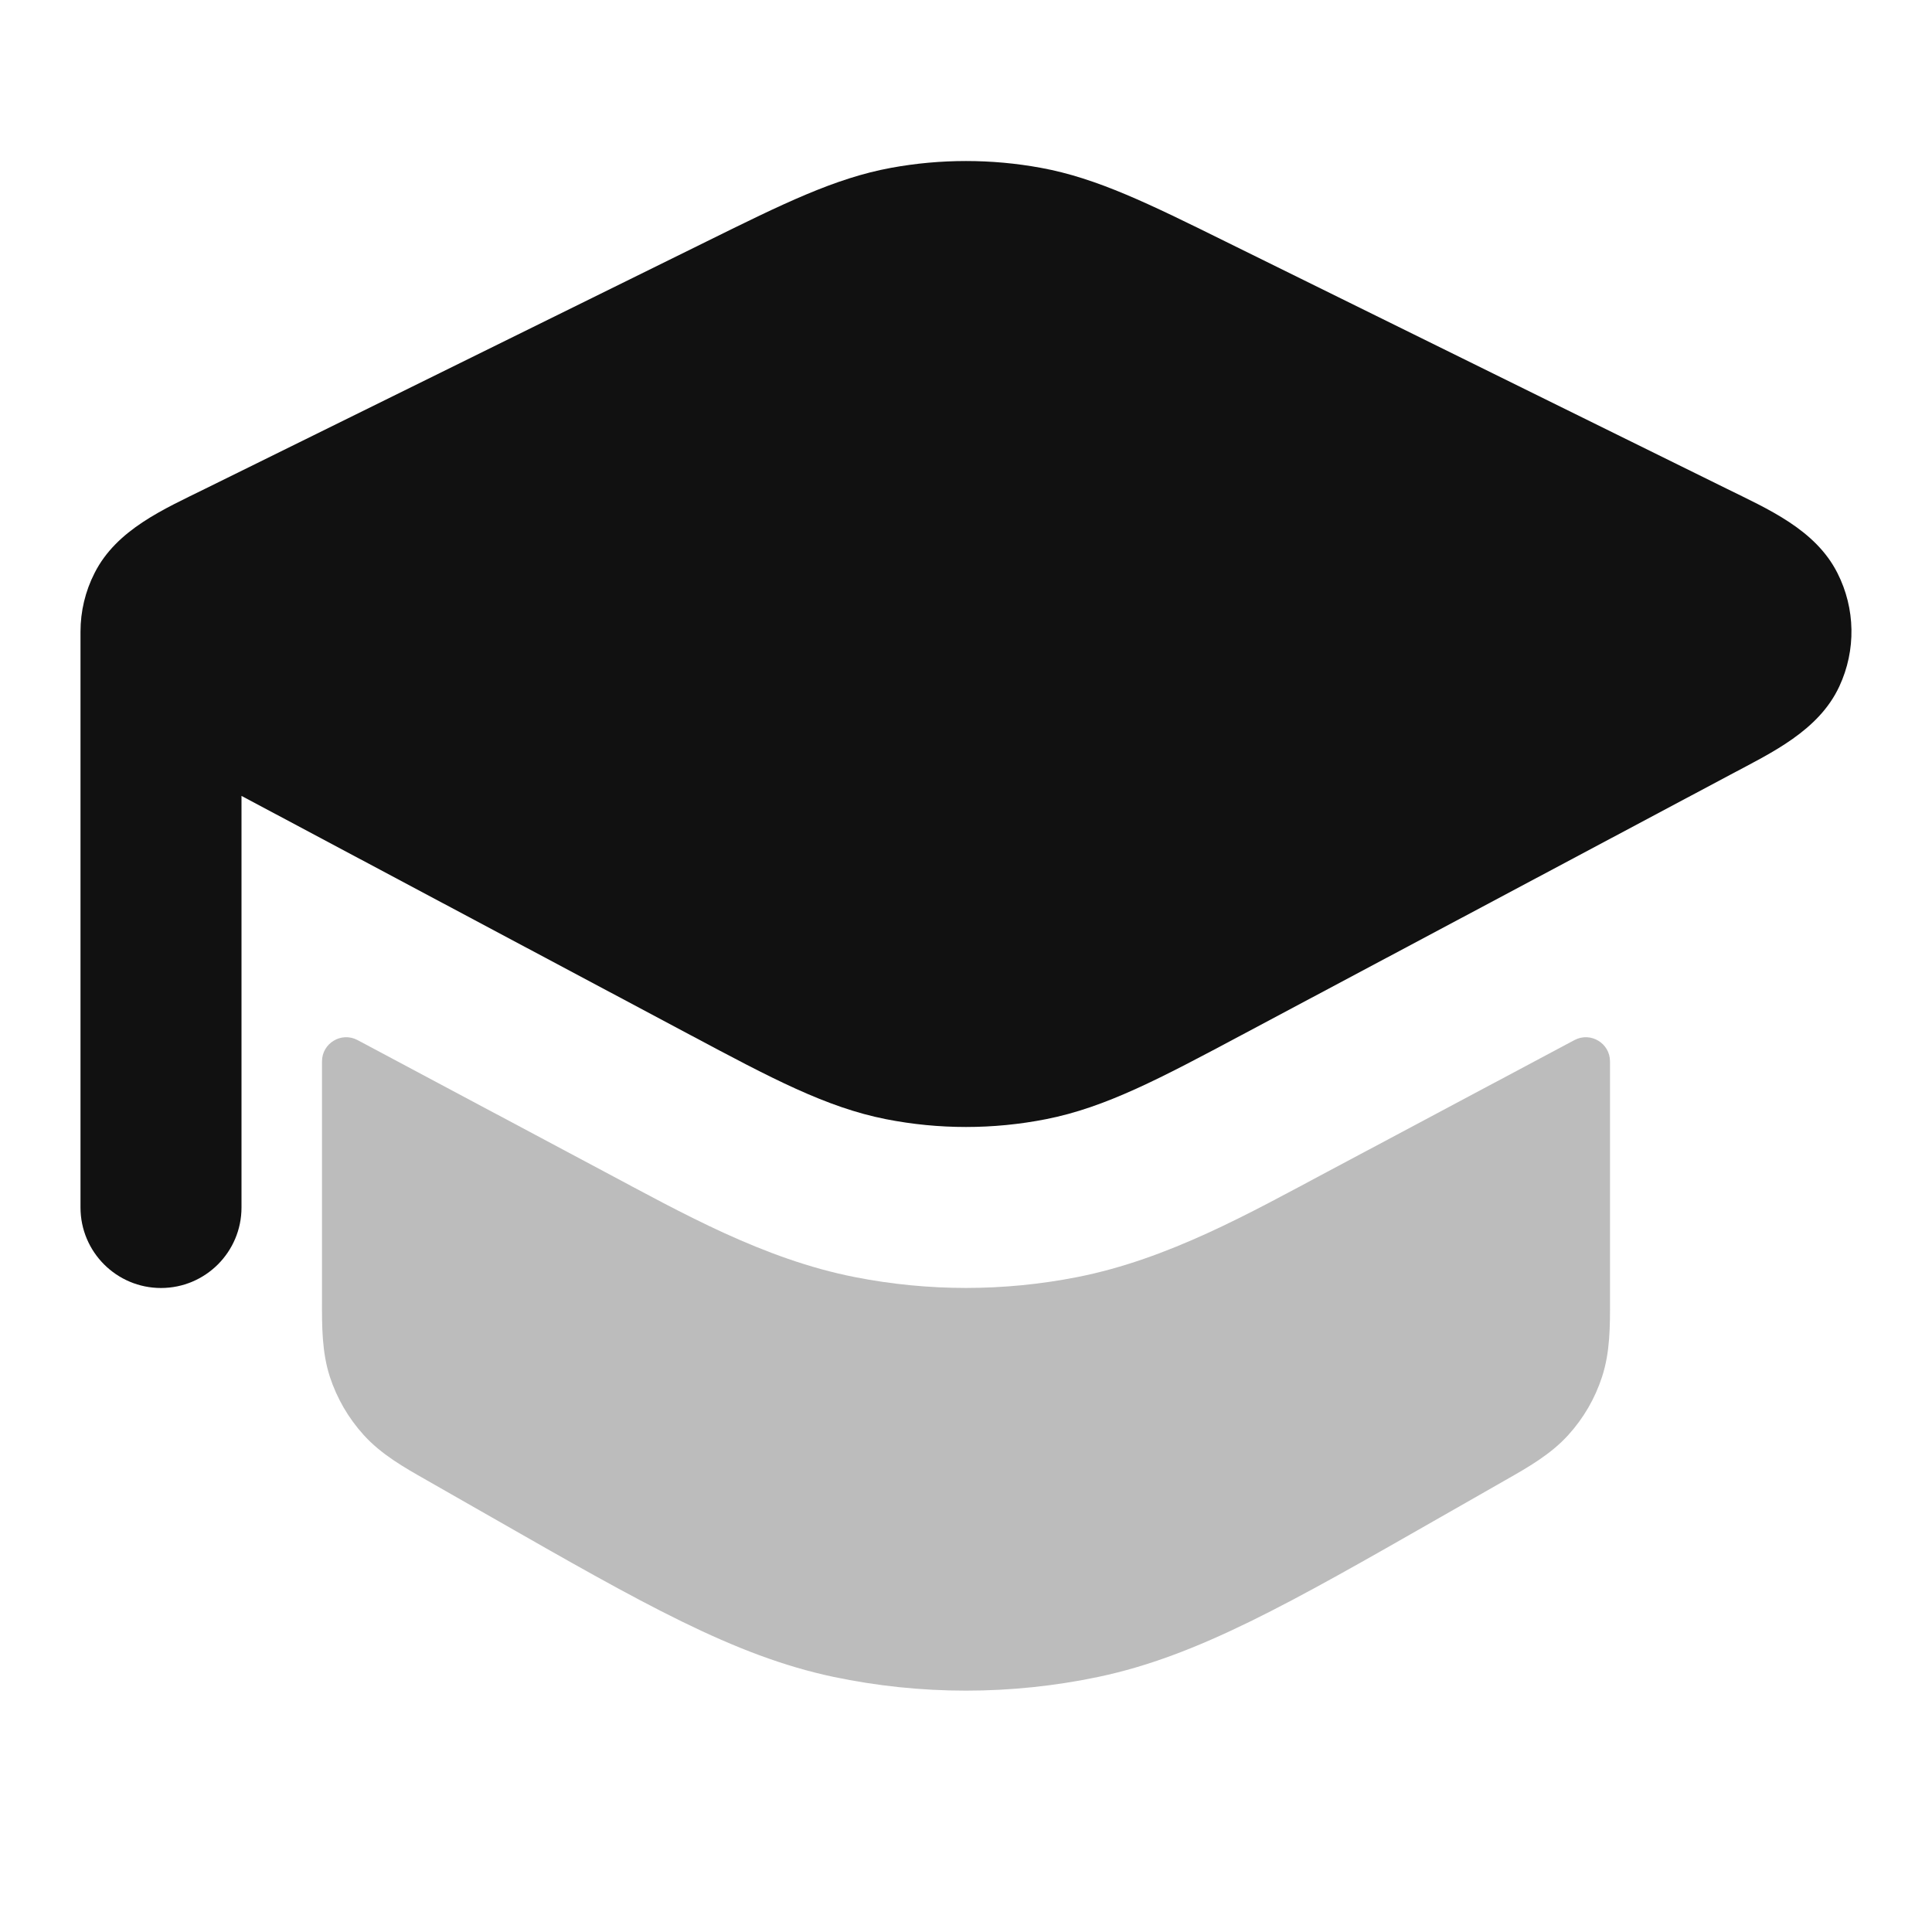 <svg width="24" height="24" viewBox="0 0 24 24" fill="none" xmlns="http://www.w3.org/2000/svg">
<path opacity="0.28" d="M4.441 12.92C4.241 12.814 4 12.959 4 13.185V16.135L4 16.152C3.999 16.472 3.998 16.796 4.098 17.104C4.186 17.372 4.329 17.618 4.518 17.826C4.736 18.067 5.019 18.228 5.298 18.386L5.31 18.393L6.109 18.849C7.979 19.918 9.12 20.57 10.35 20.83C11.438 21.059 12.562 21.059 13.649 20.83C14.88 20.57 16.02 19.918 17.891 18.849L18.69 18.393L18.704 18.385C18.982 18.227 19.265 18.066 19.482 17.826C19.671 17.618 19.814 17.372 19.901 17.104C20.002 16.796 20.001 16.472 20 16.151V13.185C20 12.959 19.759 12.814 19.559 12.92L16.491 14.555C15.531 15.066 14.515 15.642 13.379 15.865C12.469 16.044 11.531 16.044 10.621 15.865C9.484 15.642 8.468 15.066 7.508 14.555L4.441 12.92Z" fill="#111111"/>
<path d="M1.175 7.118C1.059 7.345 1 7.595 1 7.847V15C1 15.552 1.448 16 2 16C2.552 16 3 15.552 3 15C3 13.003 3 11.884 3 9.887L8.579 12.859C9.577 13.391 10.263 13.757 11.007 13.903C11.662 14.032 12.338 14.032 12.993 13.903C13.737 13.757 14.423 13.391 15.421 12.859L21.502 9.62C22.01 9.349 22.593 9.077 22.849 8.526C23.058 8.077 23.049 7.559 22.825 7.118C22.551 6.576 21.96 6.323 21.444 6.068L15.223 3C14.279 2.534 13.63 2.213 12.931 2.085C12.316 1.972 11.684 1.972 11.069 2.085C10.37 2.213 9.721 2.534 8.777 3L2.556 6.068C2.04 6.323 1.449 6.576 1.175 7.118Z" fill="#111111"/>
</svg>
